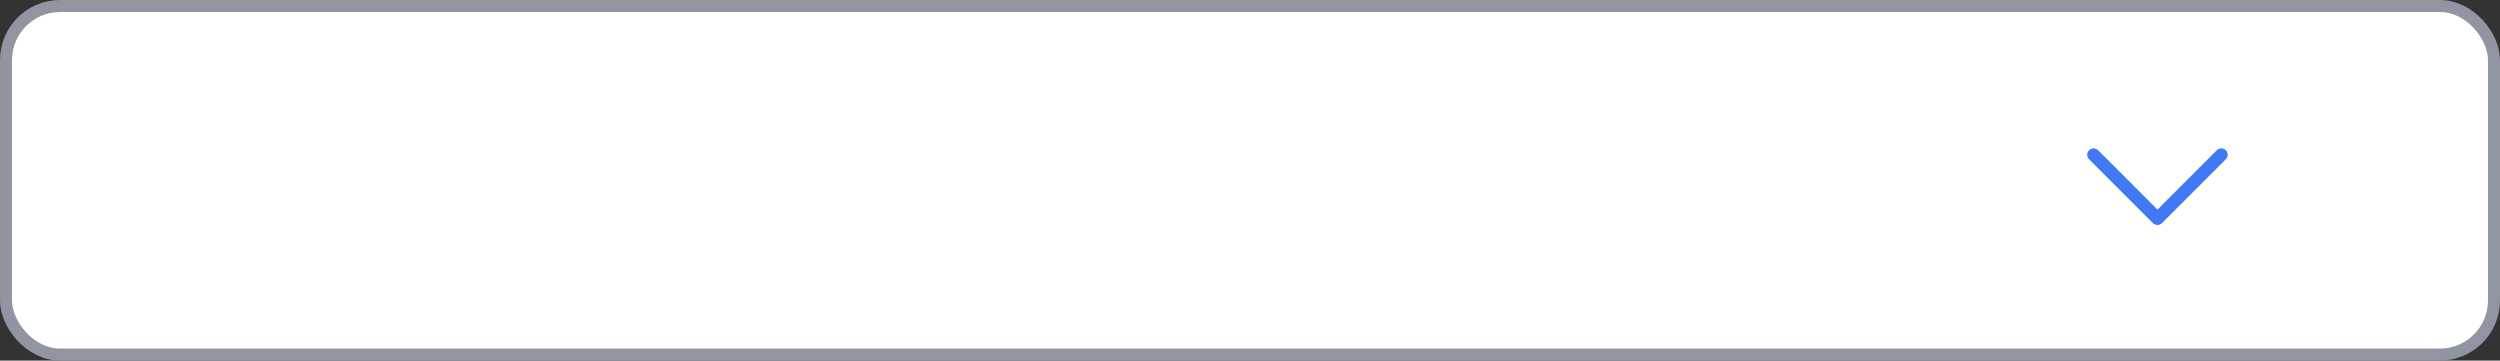 <svg width="208" height="30" viewBox="0 0 208 30" fill="none" xmlns="http://www.w3.org/2000/svg">
<rect x="0" y="0" width="208" height="30" fill="#333333" stroke="none"/>
<rect x="0.5" y="0.5" width="207" height="29" rx="4.5" fill="white"/>
<rect x="0.5" y="0.5" width="207" height="29" rx="4.5" stroke="#9095A1"/>
<path d="M185.189 13.251L179.876 18.564C179.827 18.613 179.768 18.652 179.704 18.679C179.639 18.706 179.57 18.72 179.5 18.72C179.43 18.72 179.361 18.706 179.297 18.679C179.232 18.652 179.174 18.613 179.124 18.564L173.812 13.251C173.712 13.152 173.656 13.016 173.656 12.875C173.656 12.734 173.712 12.599 173.812 12.499C173.912 12.4 174.047 12.344 174.188 12.344C174.329 12.344 174.464 12.4 174.564 12.499L179.5 17.437L184.437 12.499C184.486 12.45 184.545 12.411 184.609 12.384C184.674 12.357 184.743 12.344 184.813 12.344C184.883 12.344 184.952 12.357 185.016 12.384C185.081 12.411 185.139 12.45 185.189 12.499C185.238 12.549 185.277 12.607 185.304 12.672C185.331 12.736 185.344 12.806 185.344 12.875C185.344 12.945 185.331 13.014 185.304 13.079C185.277 13.143 185.238 13.202 185.189 13.251Z" fill="#4079F3"/>
</svg>
